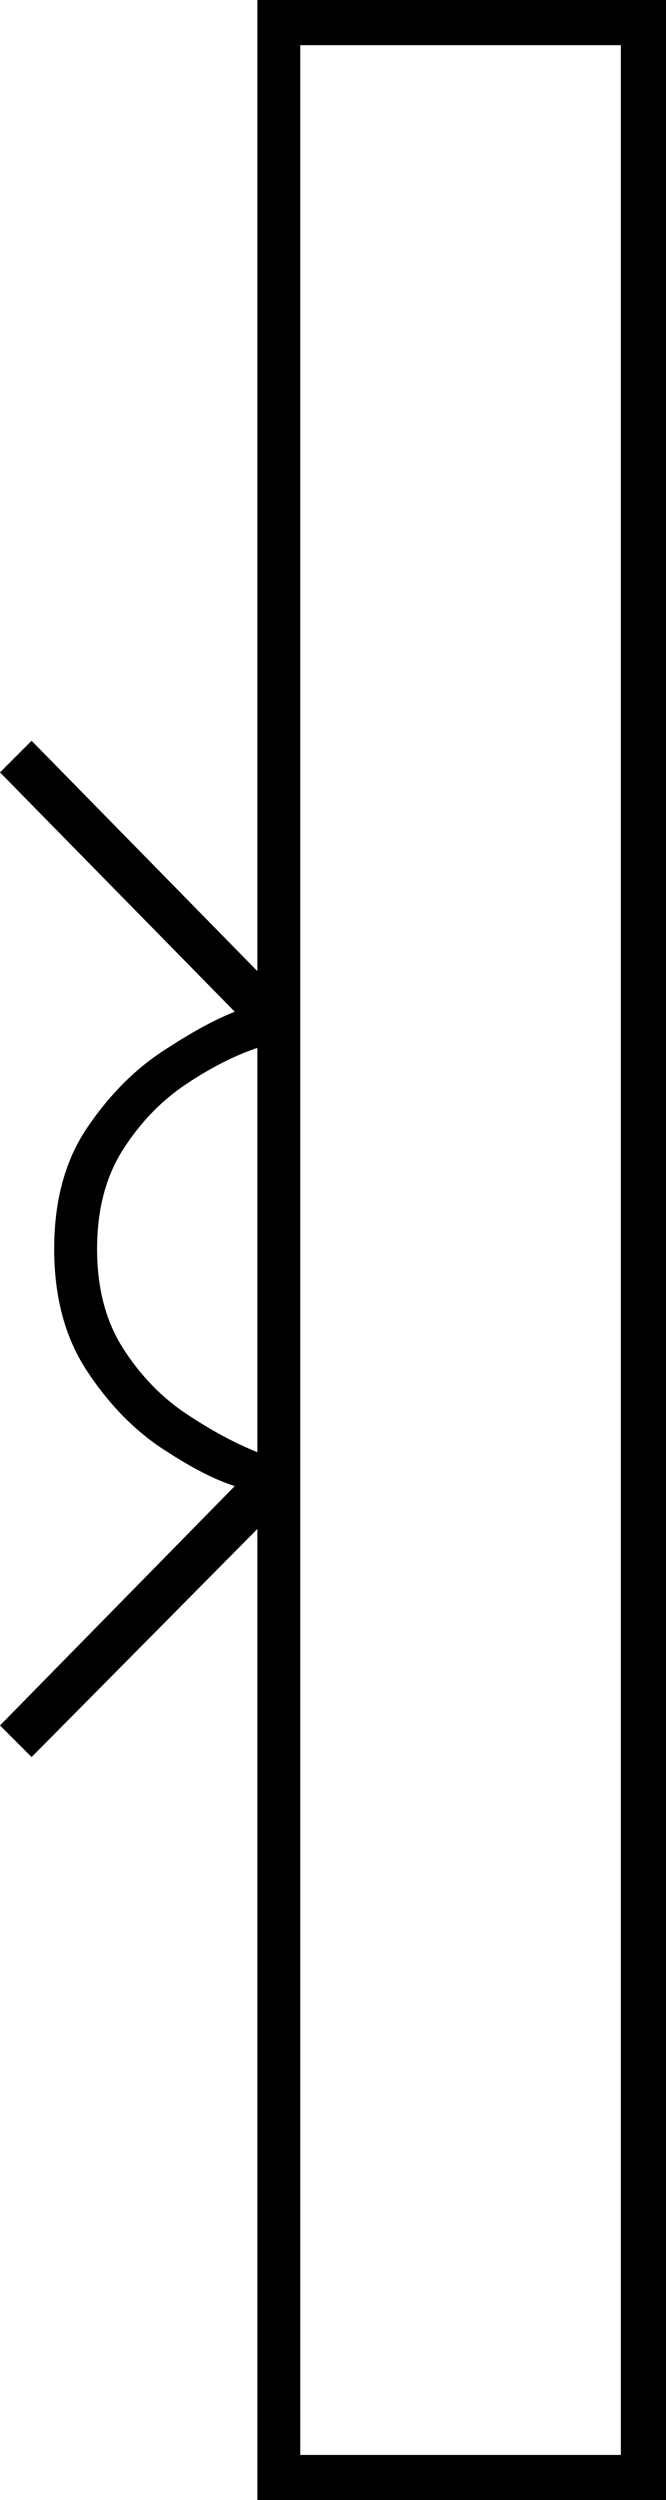 <svg xmlns="http://www.w3.org/2000/svg" viewBox="-10 0 295 1107"><path d="M104 1107V677L4 778l-14-14L94 658q-13-4-32-16.5T28.5 607Q14 585 14 553t14.5-53.5Q43 478 62 465.5T94 448L-10 342l14-14 100 102V0h181v1107zm19-20h142V20H123zm-19-444V464q-15 5-31.5 16t-28 29Q33 527 33 553t11.5 44q11.5 18 28 29t31.5 17z" fill="currentColor"/></svg>